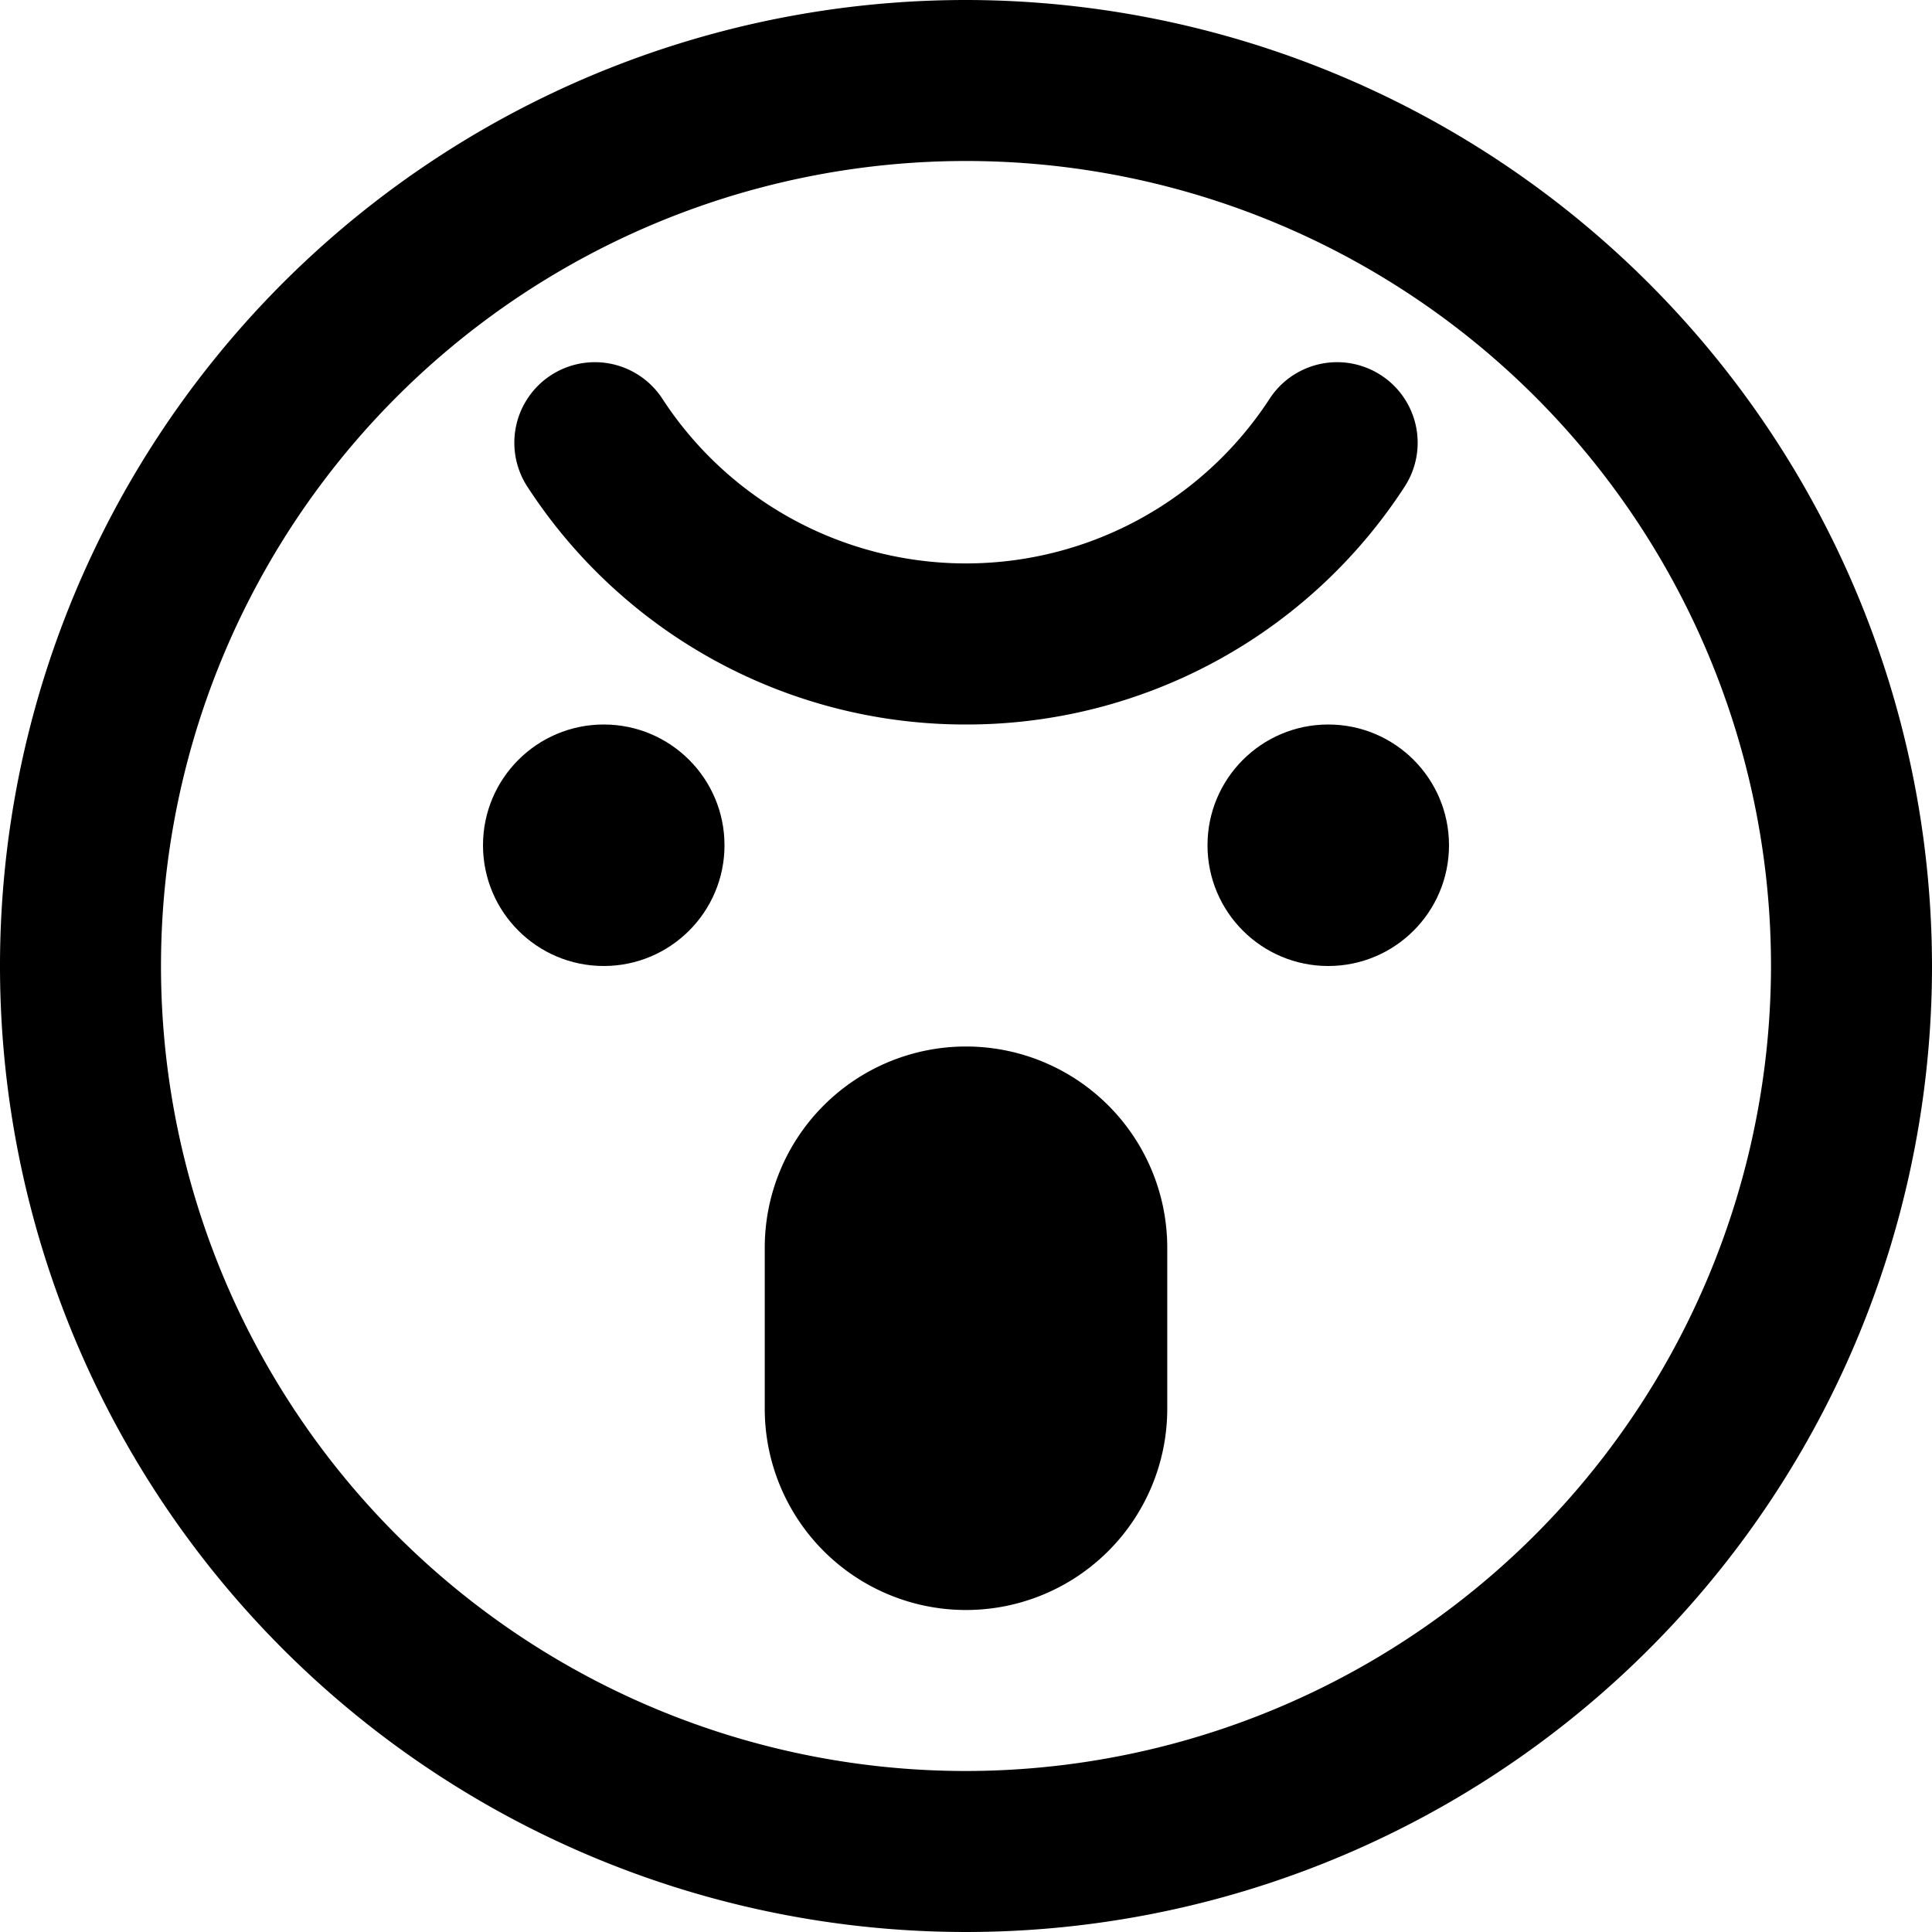 <svg xmlns="http://www.w3.org/2000/svg" viewBox="0 0 24 24"><title>smiley-angry-alternate</title><path d="M12,0A12,12,0,1,0,24,12,12.013,12.013,0,0,0,12,0Zm0,22A10,10,0,1,1,22,12,10.011,10.011,0,0,1,12,22Z"/><circle cx="7.5" cy="10.5" r="1.5"/><circle cx="16.5" cy="10.5" r="1.5"/><path d="M12,13a2.5,2.5,0,0,0-2.5,2.5v2a2.5,2.5,0,0,0,5,0v-2A2.5,2.5,0,0,0,12,13Z"/><path d="M12,9a6.485,6.485,0,0,0,5.448-2.953,1,1,0,0,0-1.676-1.094,4.5,4.5,0,0,1-7.544,0A1,1,0,0,0,6.552,6.047,6.485,6.485,0,0,0,12,9Z"/></svg>